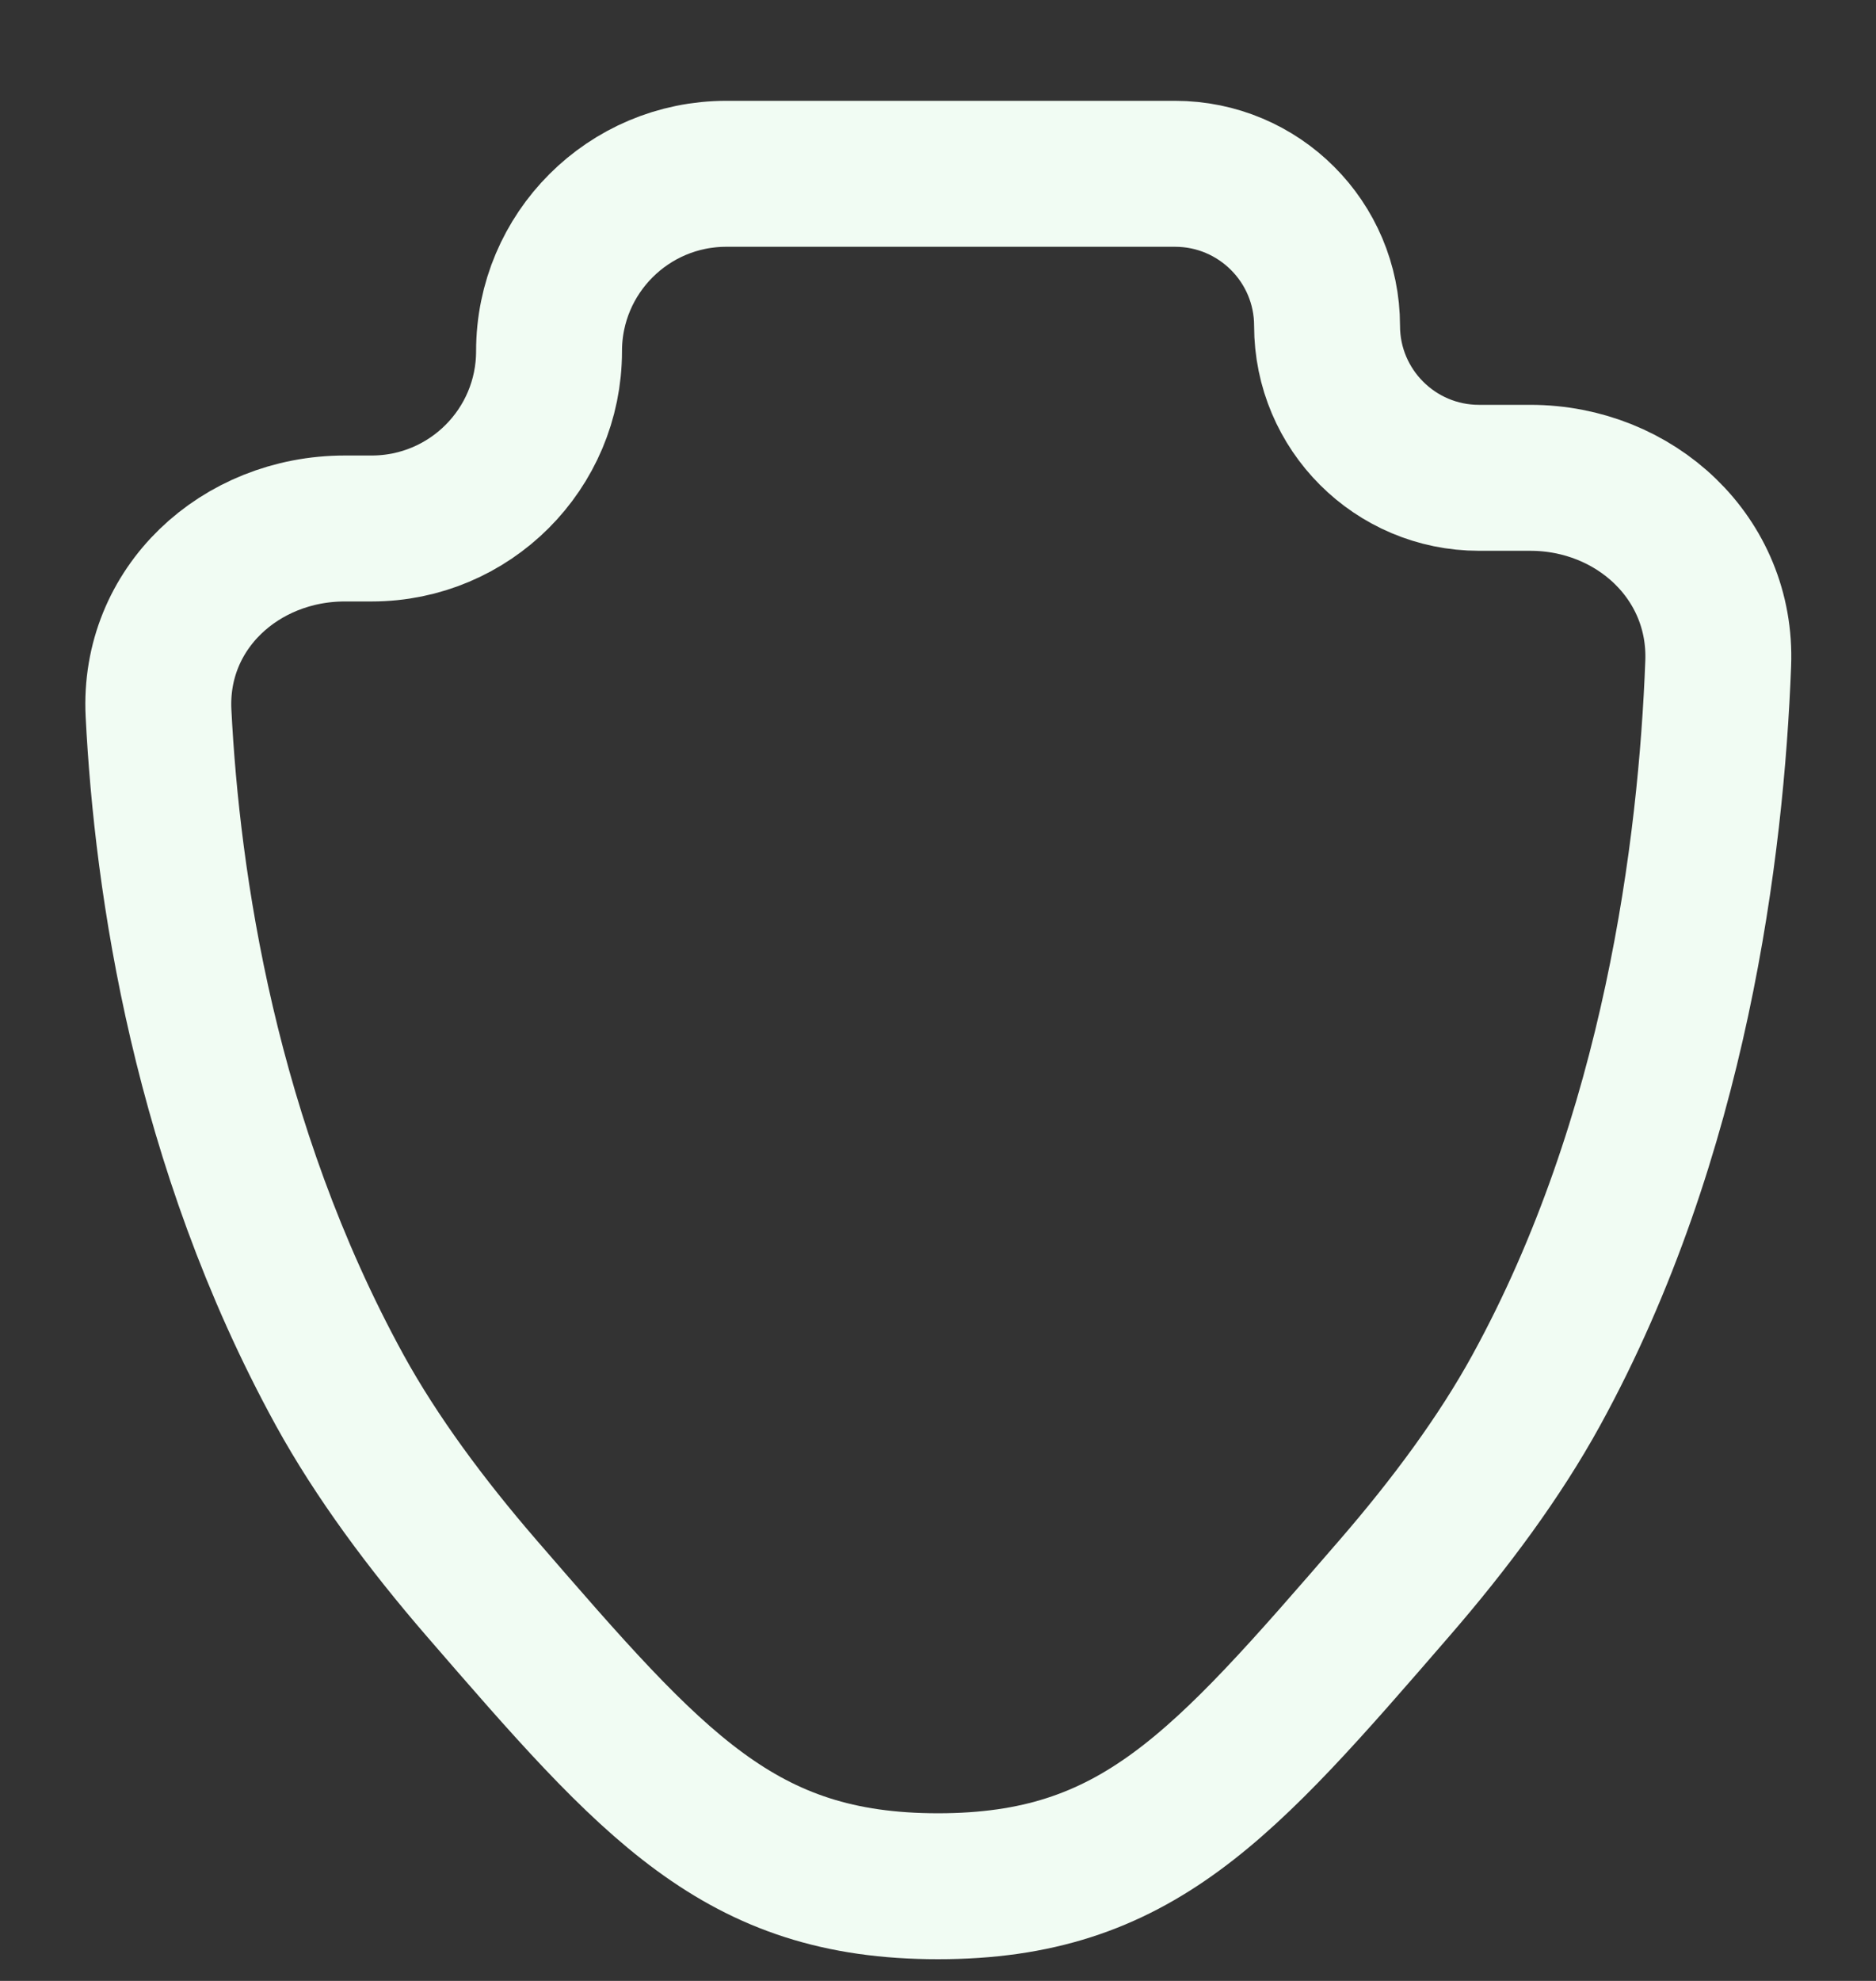 <svg xmlns="http://www.w3.org/2000/svg" width="18" height="19" viewBox="0 0 18 19" fill="none">
  <rect x="0" y="0" width="18" height="19" fill="#333333" stroke="none"/>
  <path d="M11.274 1.667C12.08 1.667 12.733 2.32 12.733 3.125C12.733 3.93 13.386 4.583 14.191 4.583H14.682C15.691 4.583 16.525 5.355 16.486 6.364C16.419 8.125 16.076 10.901 14.741 13.333C14.389 13.975 13.911 14.619 13.379 15.233C11.729 17.139 10.905 18.092 9 18.092C7.096 18.092 6.271 17.139 4.621 15.233C4.09 14.619 3.612 13.975 3.259 13.333C1.965 10.973 1.603 8.466 1.521 6.841C1.47 5.835 2.302 5.069 3.309 5.069H3.566C4.506 5.069 5.268 4.308 5.268 3.368C5.268 2.428 6.03 1.667 6.969 1.667H11.274Z" stroke="#F1FCF3" stroke-width="1.4"/>
</svg>